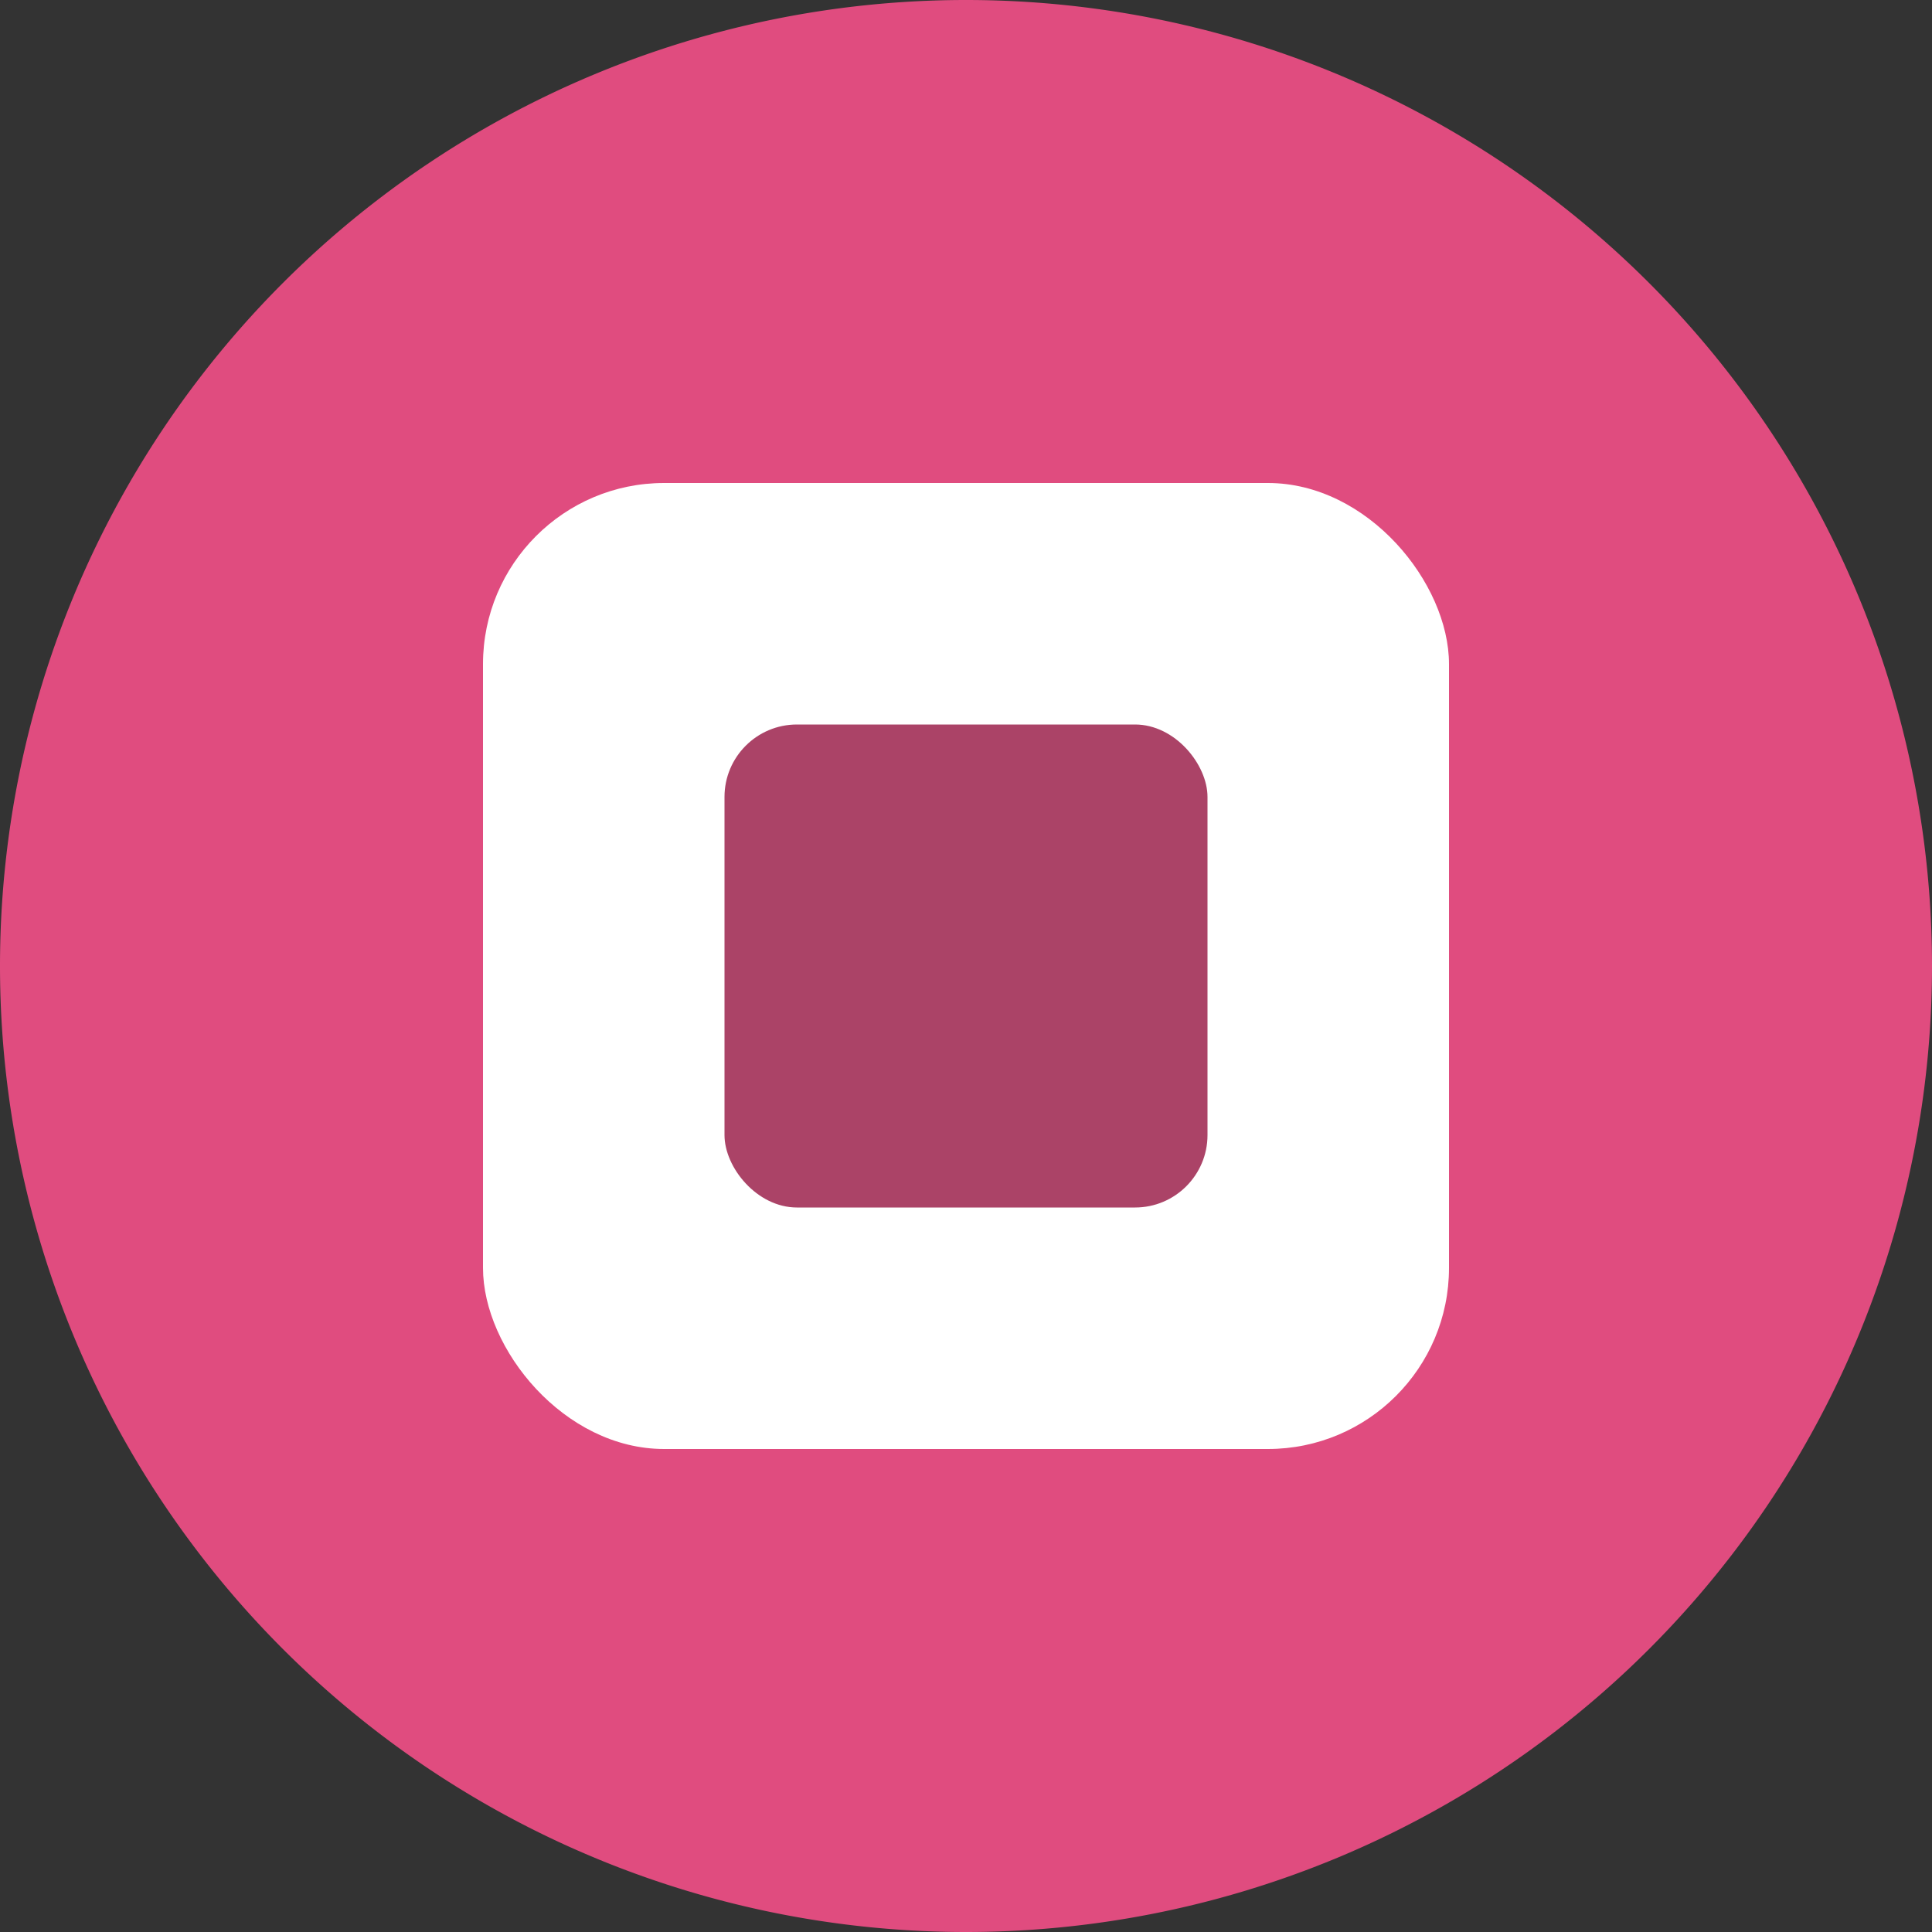 <svg width="16" height="16" version="1.1" viewBox="0 0 16 16" xmlns="http://www.w3.org/2000/svg">
 <rect x="0" y="0" width="16" height="16" fill="#333333" stroke="none"/>
 <path d="m8 0a8 8 0 0 0 -8 8 8 8 0 0 0 8 8 8 8 0 0 0 8 -8 8 8 0 0 0 -8 -8z" style="fill:#e04c7f"/>
 <rect x="4" y="4" width="8" height="8" rx="1.5" ry="1.5" style="fill:#ffffff"/>
 <rect x="6" y="6" width="4" height="4" rx=".6" ry=".6" style="fill:#ab4367"/>
</svg>
